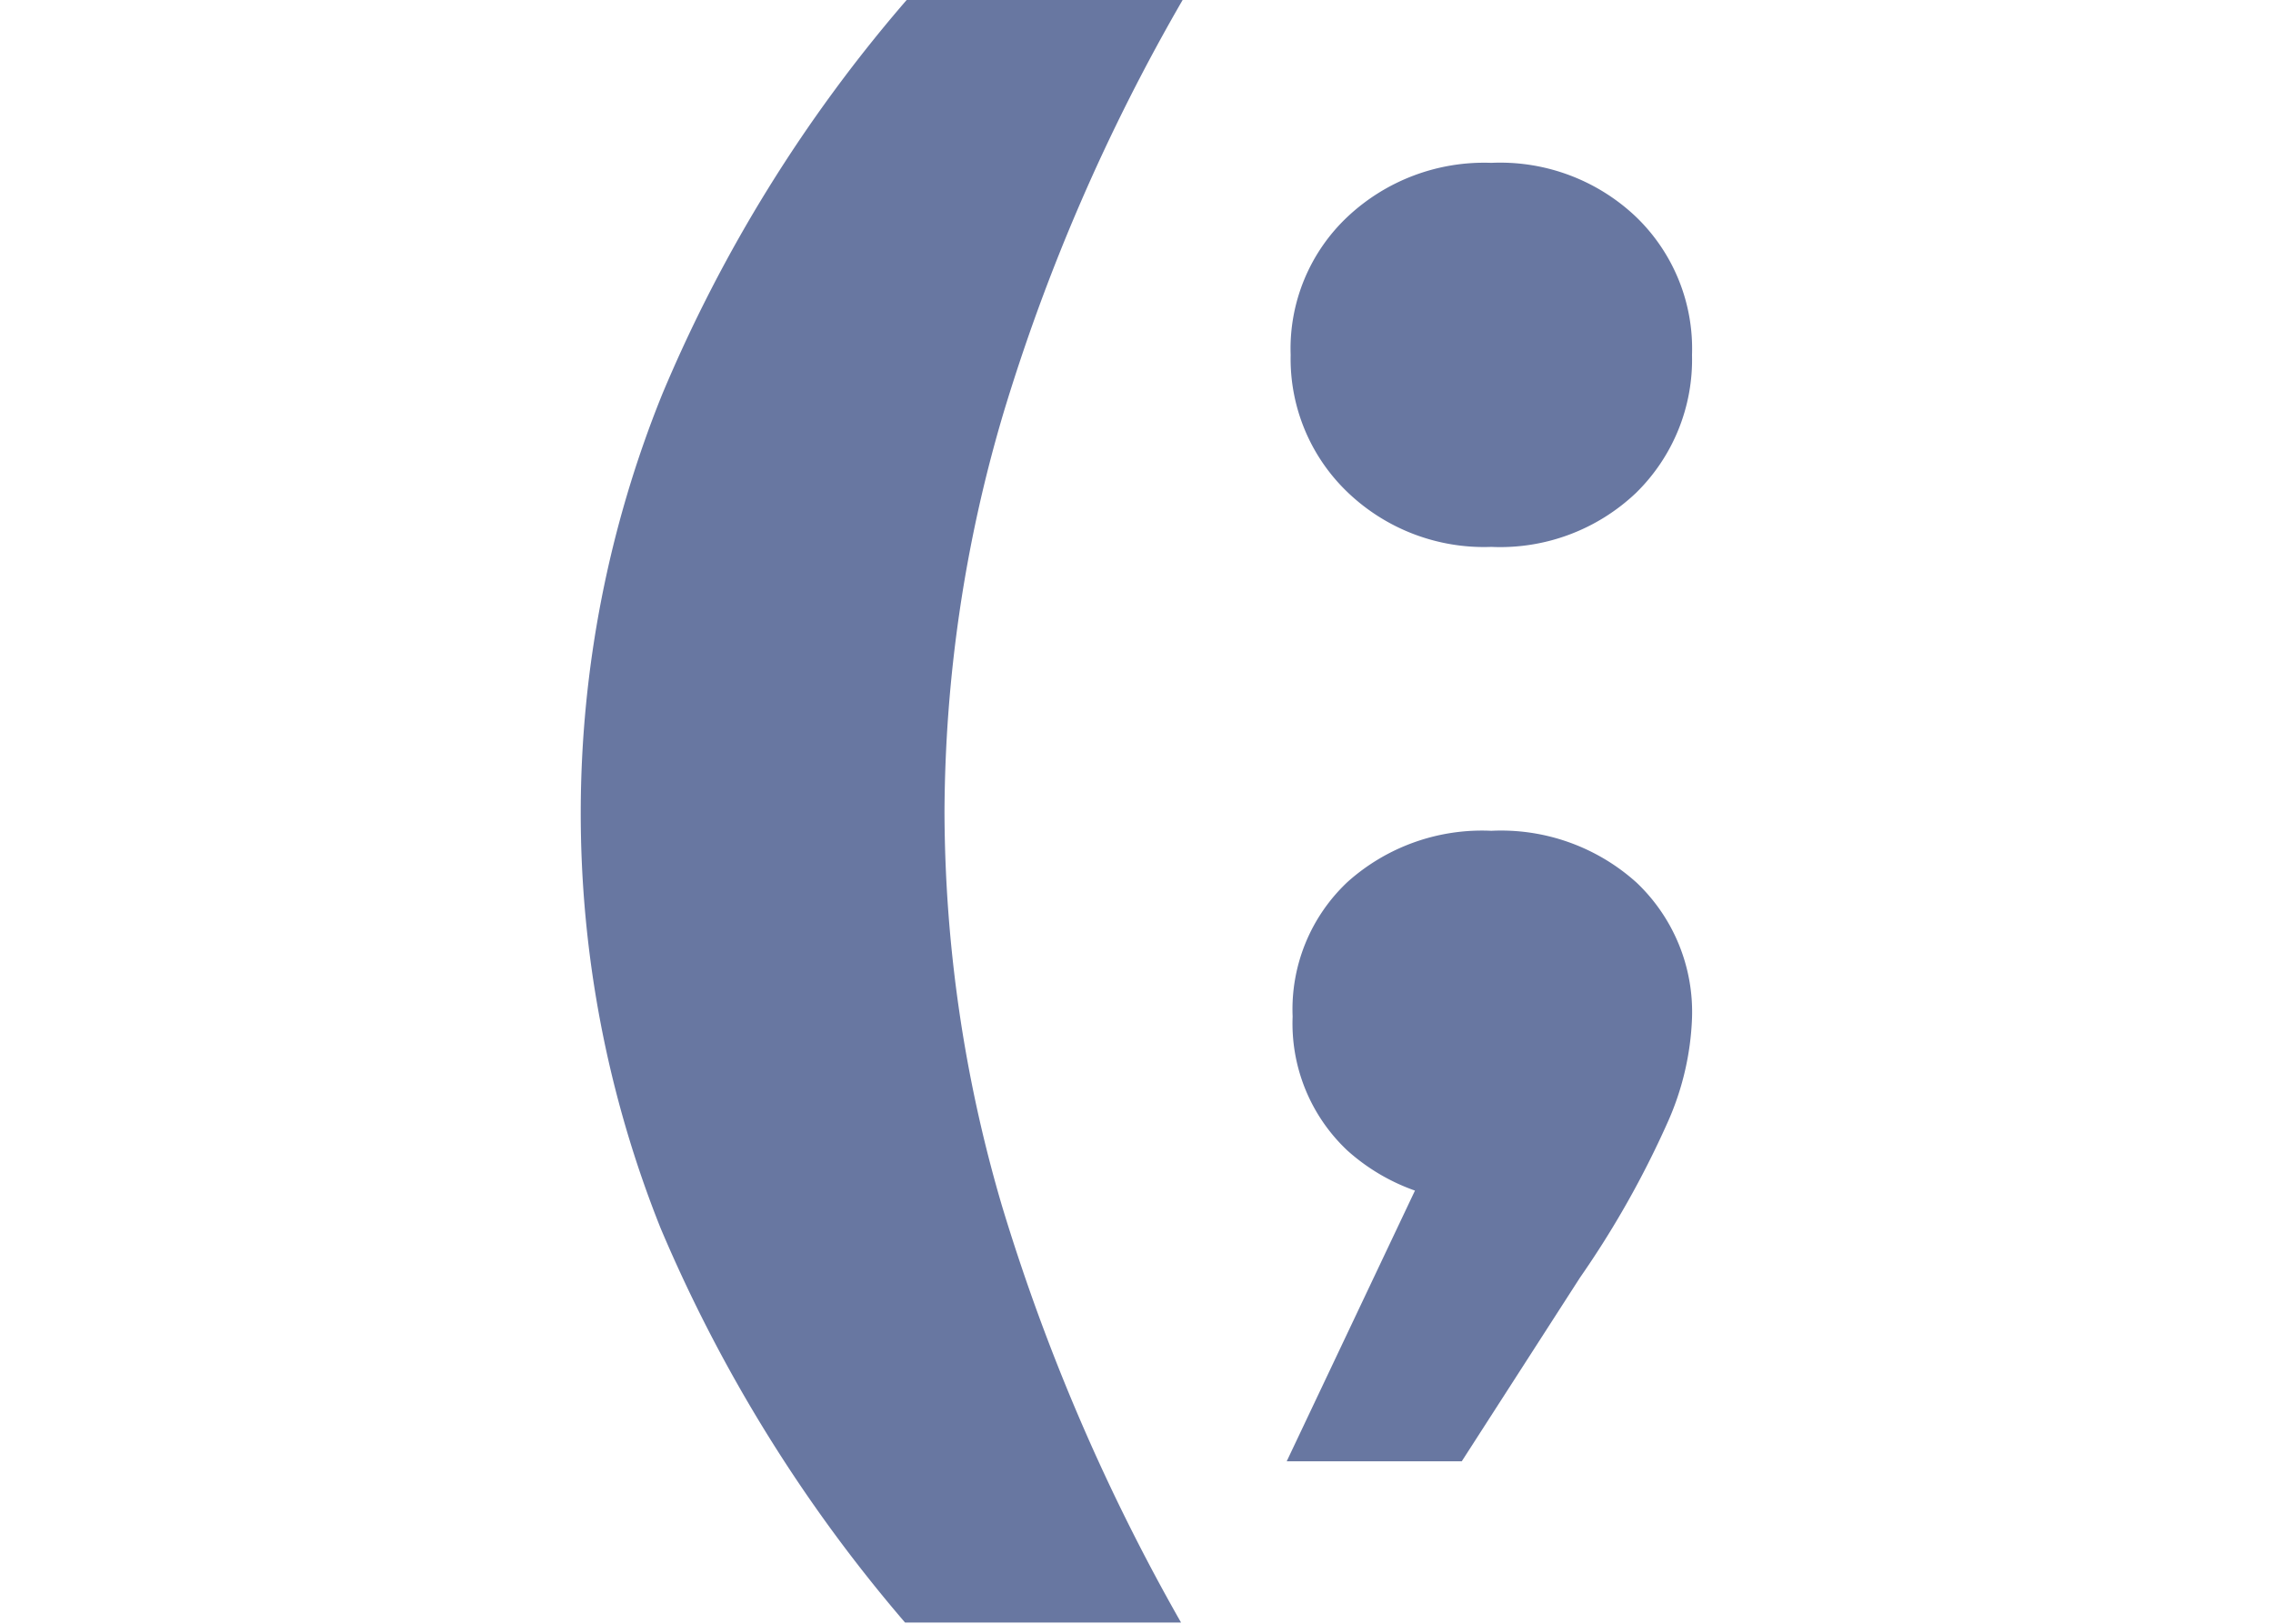 <svg xmlns="http://www.w3.org/2000/svg" viewBox="0 0 28.18 41.18" width="35" height="25" fill="#6877A1"><g id="Layer_2" data-name="Layer 2"><g id="Layer_1-2" data-name="Layer 1"><path d="M8.26,0h7a49.43,49.43,0,0,0-4.54,10.46A36,36,0,0,0,9.22,20.59a35.64,35.64,0,0,0,1.46,10,51.46,51.46,0,0,0,4.54,10.56h-7a38.14,38.14,0,0,1-6.2-10A28.35,28.35,0,0,1,2.06,10,37.32,37.32,0,0,1,8.26,0Z"/><path d="M17.9,37.06l4.71-9.94.48,3.36a5.11,5.11,0,0,1-3.65-1.3,4.42,4.42,0,0,1-1.39-3.4,4.43,4.43,0,0,1,1.39-3.41,5.11,5.11,0,0,1,3.65-1.3,5.13,5.13,0,0,1,3.69,1.32,4.52,4.52,0,0,1,1.4,3.43,7.1,7.1,0,0,1-.63,2.67,24,24,0,0,1-2.21,3.91l-3,4.66Zm5.19-23.19a5,5,0,0,1-3.65-1.39A4.68,4.68,0,0,1,18,9,4.59,4.59,0,0,1,19.44,5.5a5.06,5.06,0,0,1,3.65-1.37A5,5,0,0,1,26.76,5.5,4.64,4.64,0,0,1,28.18,9a4.73,4.73,0,0,1-1.42,3.5A5,5,0,0,1,23.09,13.87Z"/></g></g></svg>